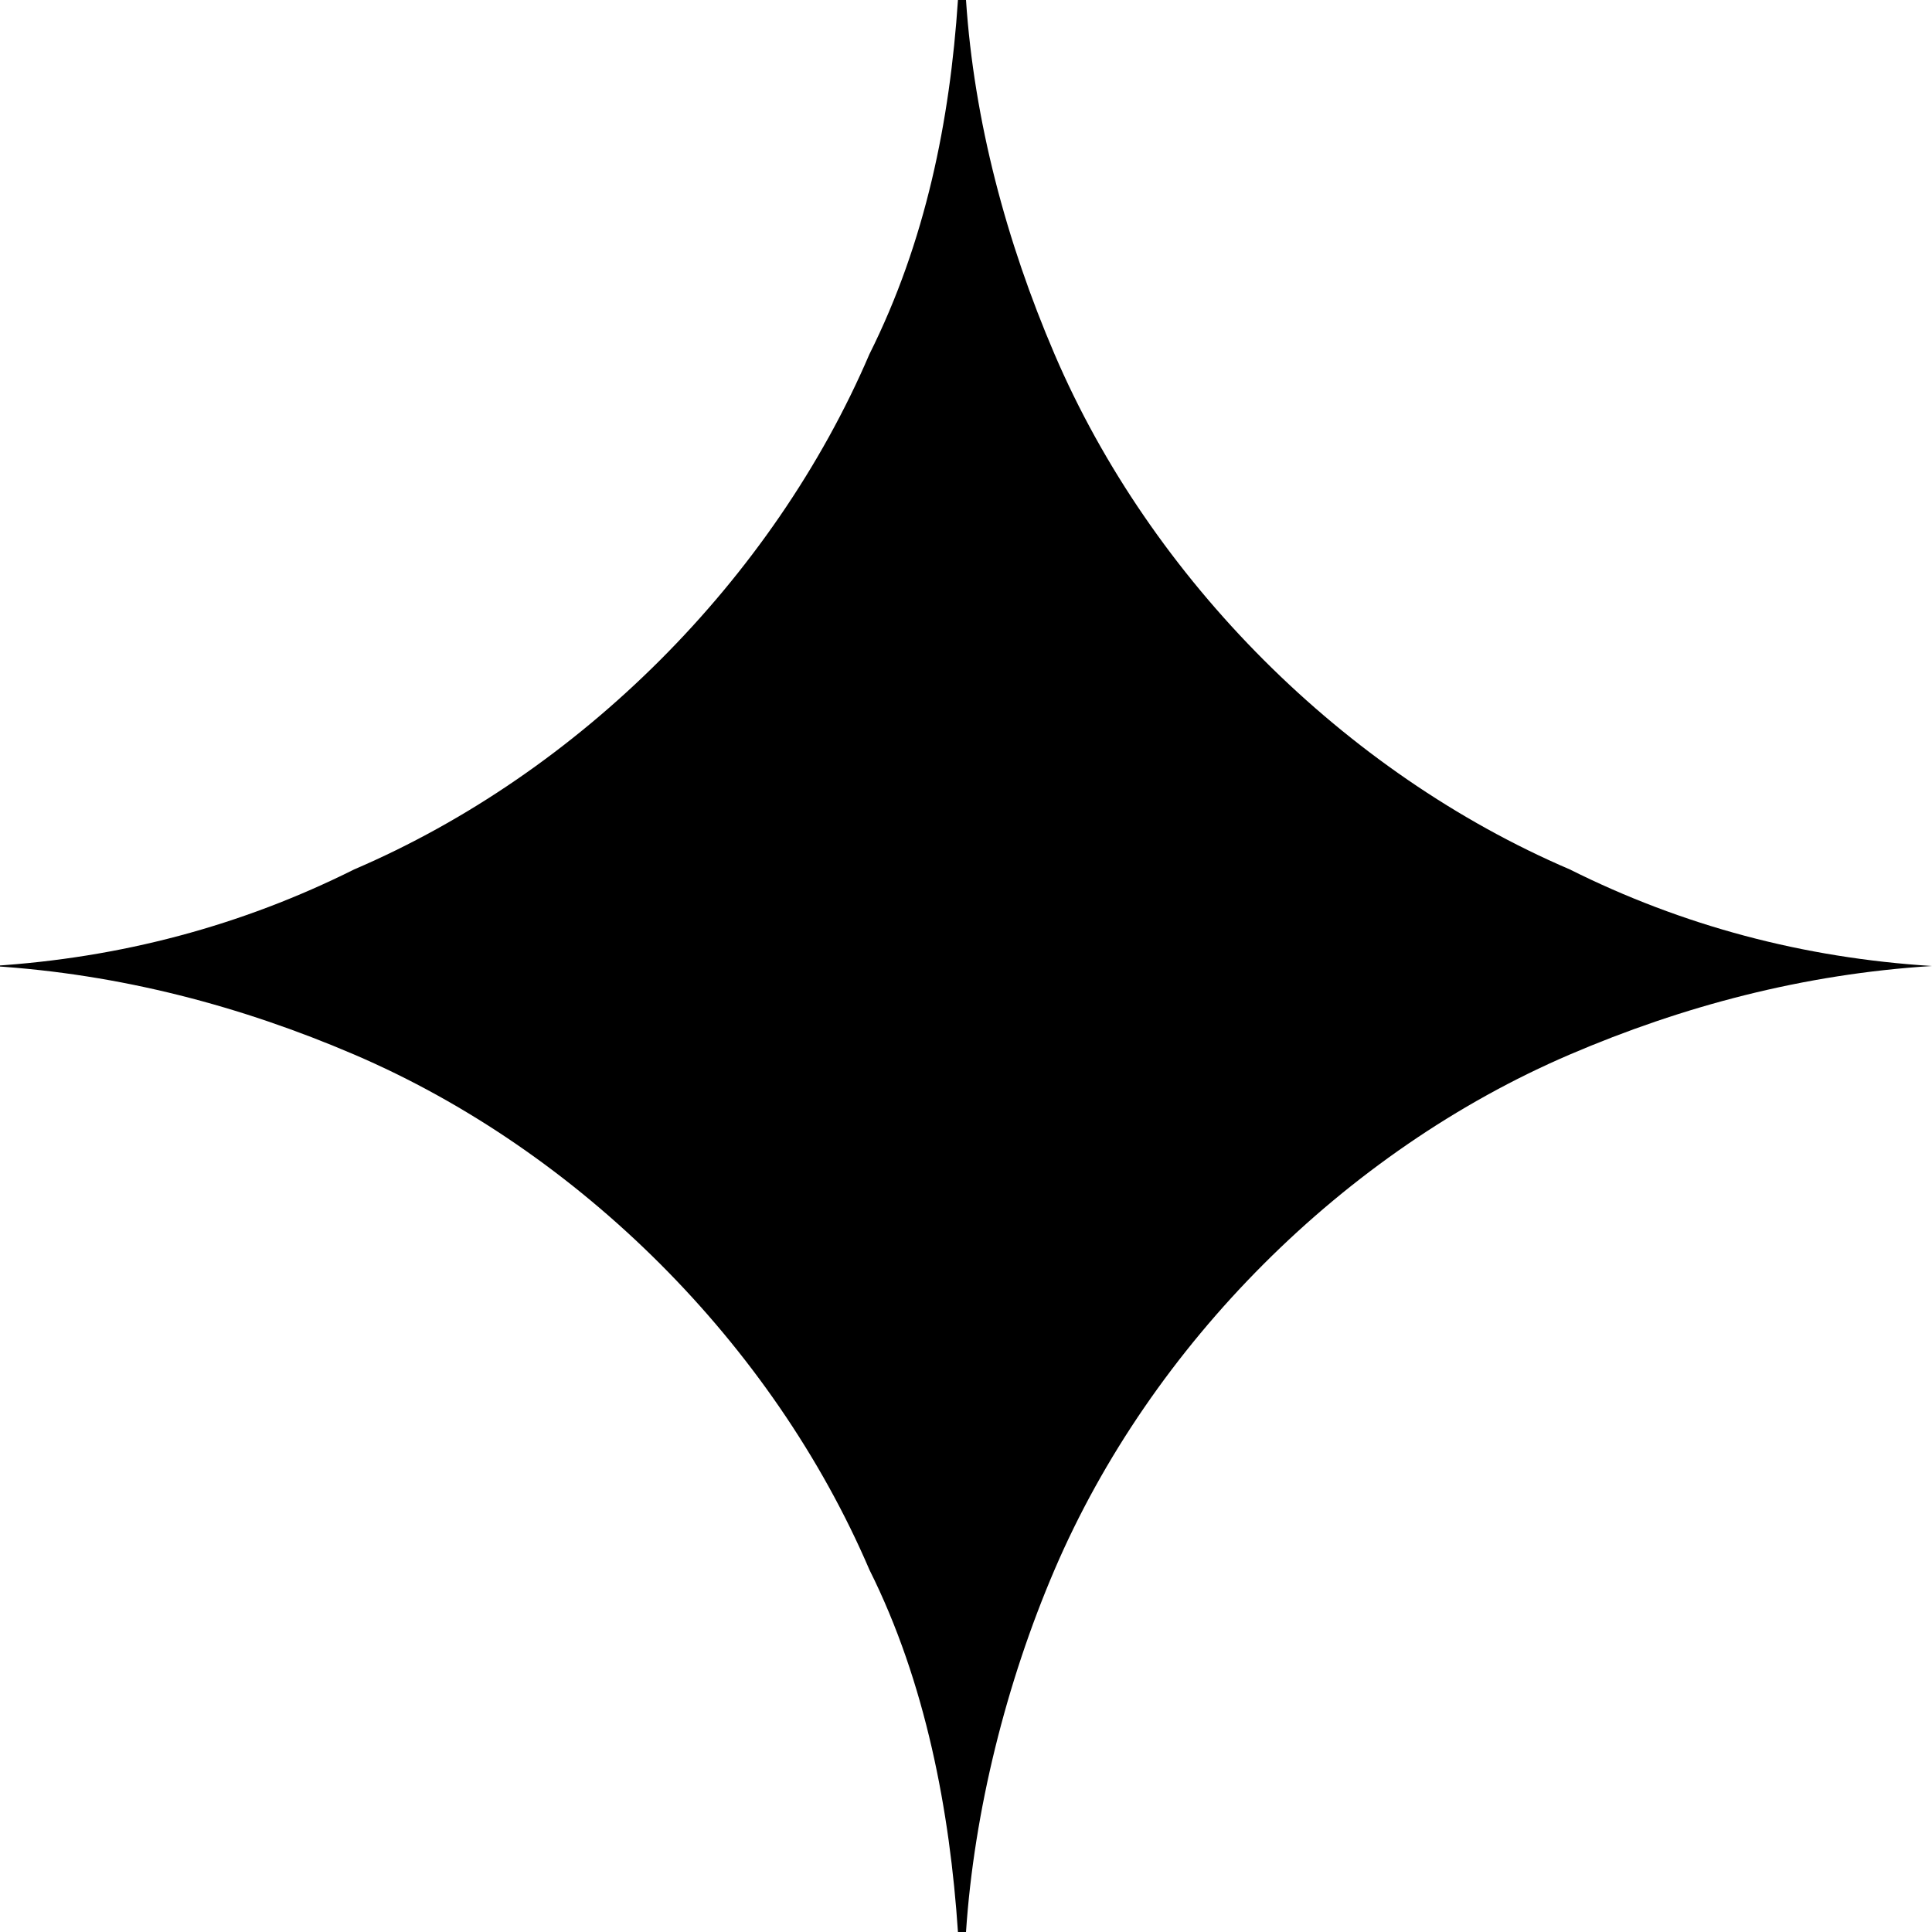 <svg version="1.2" xmlns="http://www.w3.org/2000/svg" viewBox="0 0 24 24" width="24" height="24">
	<title>gallery-svg</title>
	<defs>
		<radialGradient id="g1" cx="0" cy="0" r="1" gradientUnits="userSpaceOnUse" gradientTransform="matrix(24.239,8.197,-8.197,24.239,2.325,9.73)">
			<stop offset=".067" stop-color="#000000"/>
			<stop offset=".07" stop-color="#000000"/>
			<stop offset=".34" stop-color="#000000"/>
			<stop offset=".343" stop-color="#000000"/>
			<stop offset=".67" stop-color="#000000"/>
			<stop offset=".672" stop-color="#000000"/>
		</radialGradient>
	</defs>
	<style>
		.s0 { fill: url(#g1) } 
	</style>
	<path id="Layer" class="s0" d="m24 12c-1.6 0.1-3.1 0.5-4.5 1.1-1.4 0.6-2.7 1.5-3.8 2.6-1.1 1.1-2 2.4-2.6 3.8-0.6 1.4-1 3-1.1 4.5h-0.1c-0.1-1.5-0.4-3.1-1.1-4.5-0.6-1.4-1.5-2.7-2.6-3.8-1.1-1.1-2.4-2-3.8-2.6-1.4-0.6-2.9-1-4.5-1.1 1.6-0.1 3.1-0.5 4.5-1.2 1.4-0.6 2.7-1.5 3.8-2.6 1.1-1.1 2-2.4 2.6-3.8 0.7-1.4 1-2.9 1.1-4.4h0.1c0.1 1.5 0.5 3 1.1 4.4 0.6 1.4 1.5 2.7 2.6 3.8 1.1 1.1 2.4 2 3.8 2.6 1.4 0.7 2.9 1.1 4.5 1.2z"/>
</svg>